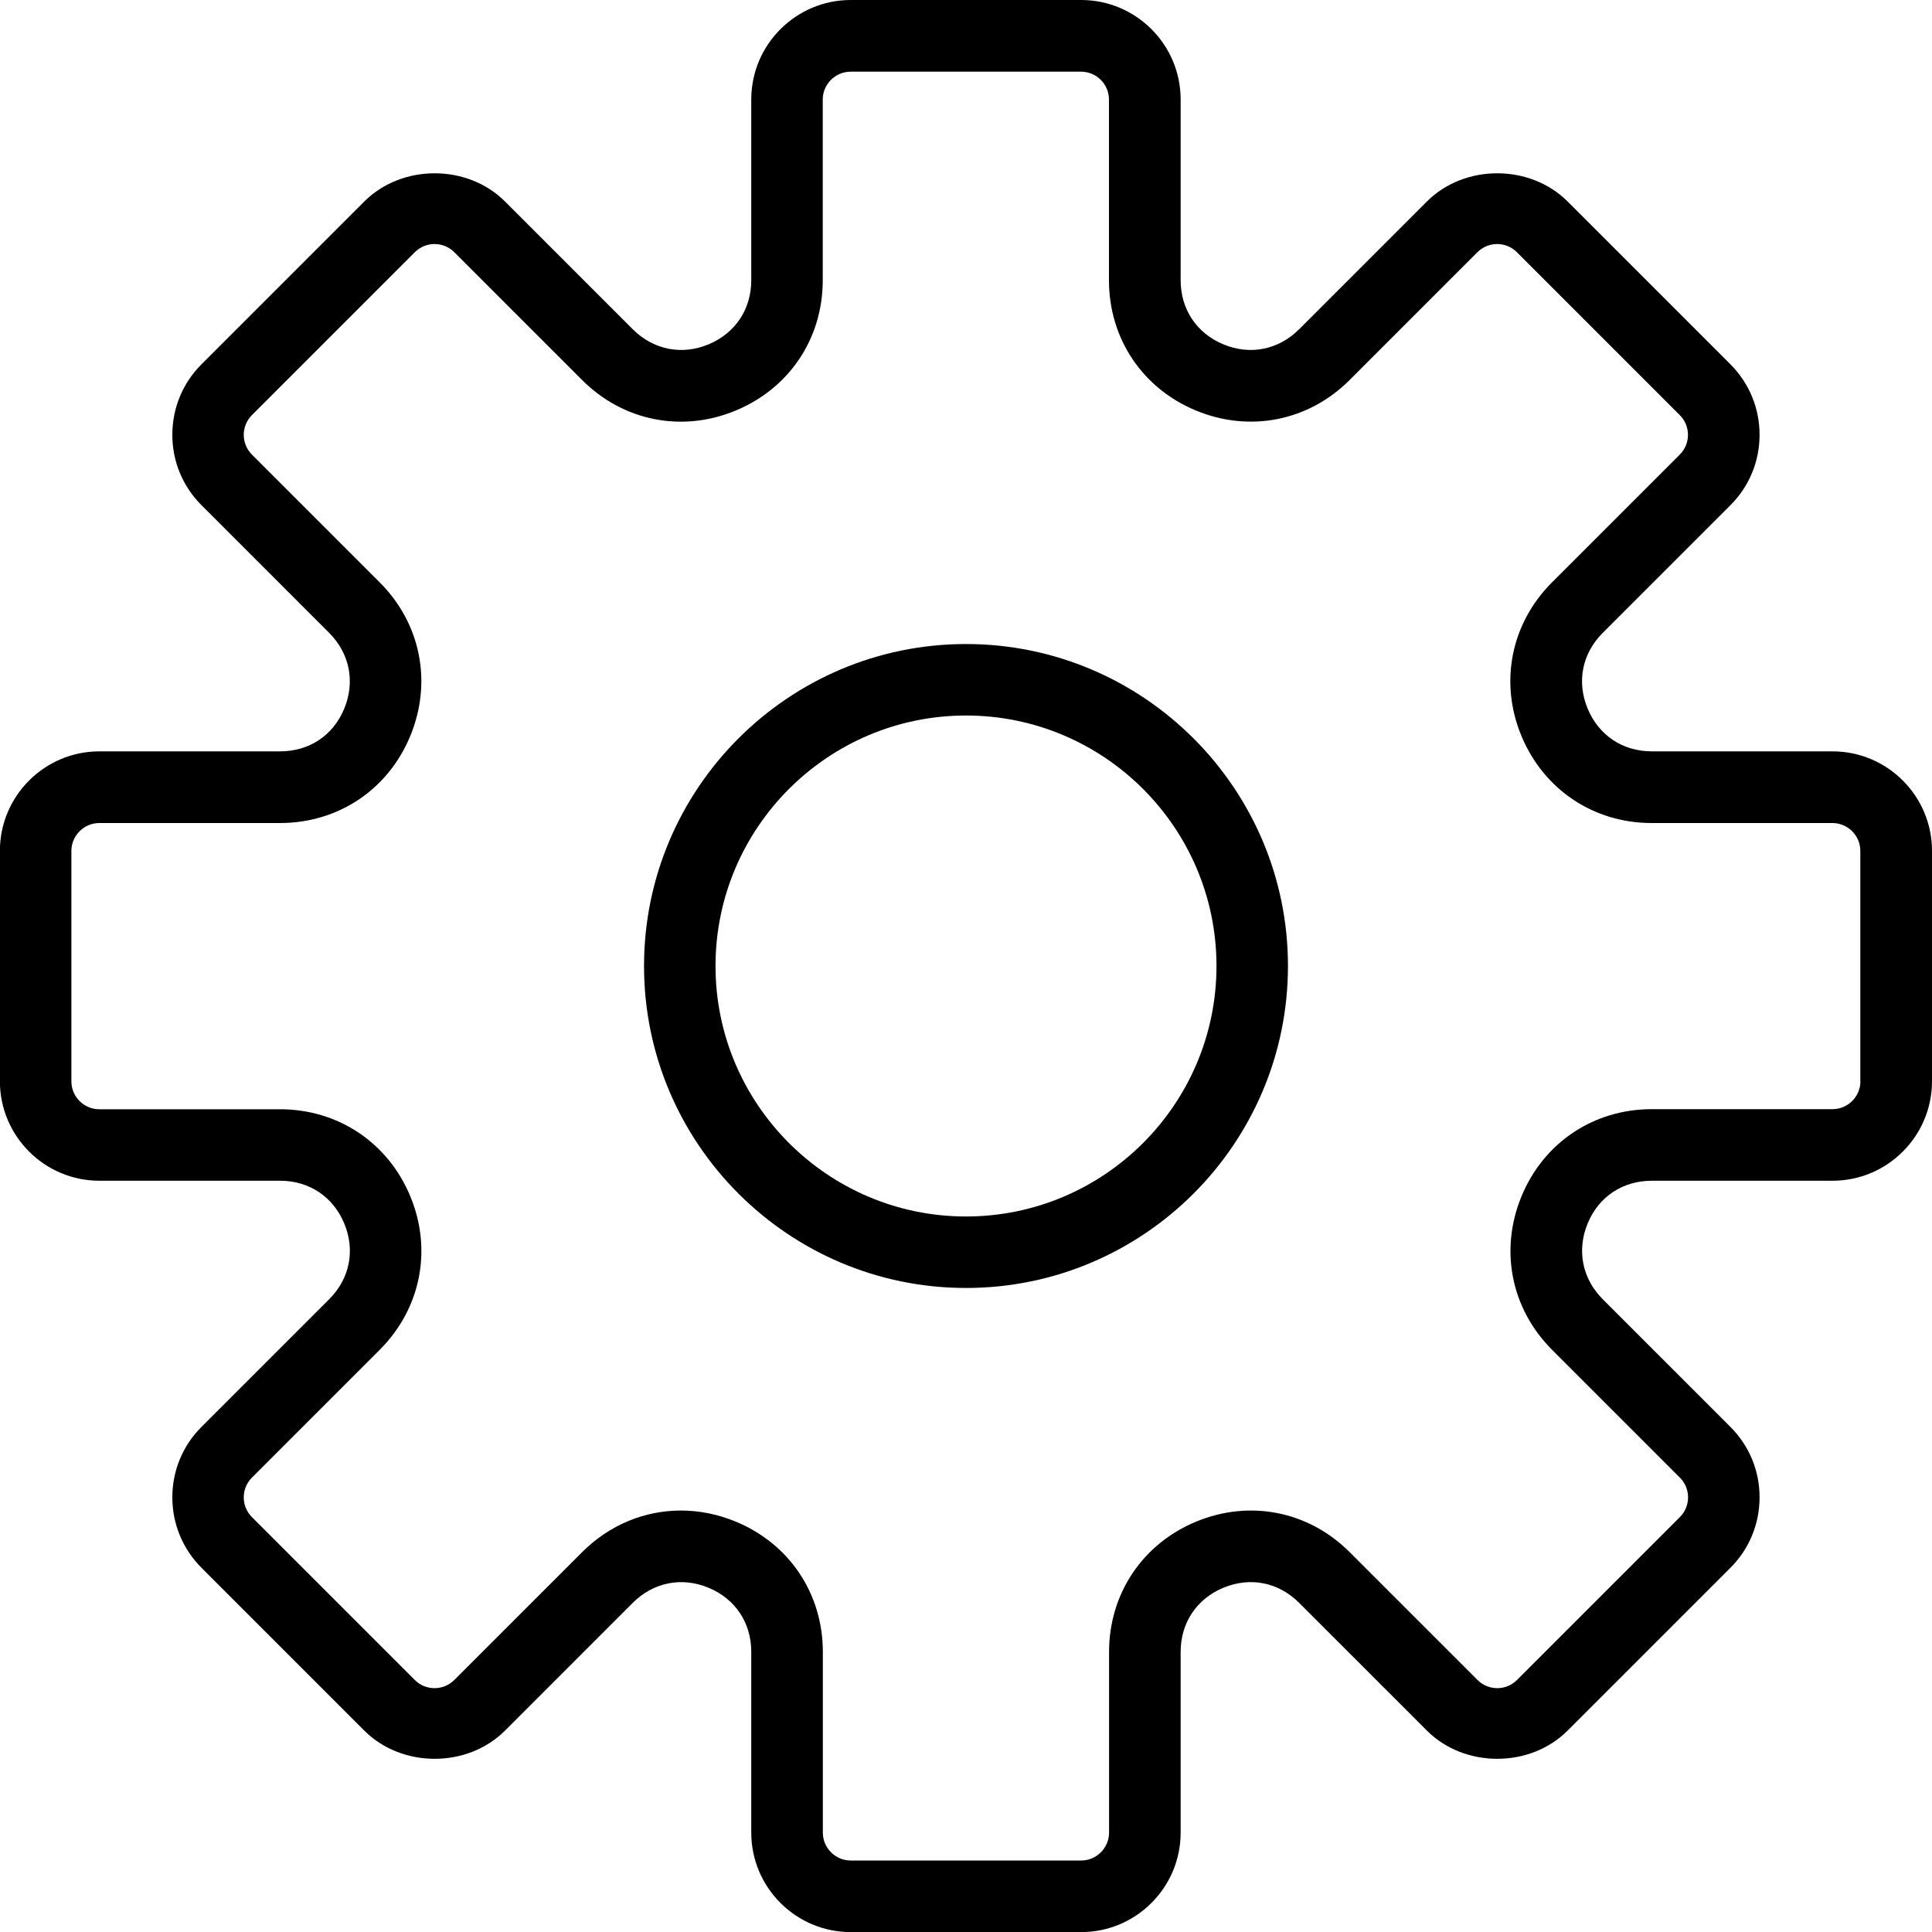 <!-- Generated by IcoMoon.io -->
<svg version="1.1" xmlns="http://www.w3.org/2000/svg" width="20" height="20" viewBox="0 0 20 20">
<title>page-properties</title>
<path d="M18.97 7.778h-1.871c-0.301 0-0.549-0.166-0.664-0.443s-0.057-0.57 0.156-0.783l1.323-1.323c0.194-0.194 0.301-0.453 0.301-0.728s-0.107-0.534-0.301-0.729l-1.686-1.686c-0.389-0.389-1.067-0.39-1.457 0l-1.323 1.323c-0.213 0.212-0.506 0.271-0.783 0.156s-0.443-0.363-0.443-0.664v-1.871c0-0.568-0.462-1.030-1.030-1.030h-2.385c-0.568 0-1.030 0.462-1.030 1.030v1.871c0 0.301-0.166 0.549-0.443 0.664s-0.57 0.056-0.783-0.156l-1.323-1.323c-0.39-0.39-1.068-0.389-1.457 0l-1.686 1.686c-0.194 0.194-0.301 0.453-0.301 0.729s0.107 0.533 0.301 0.728l1.323 1.323c0.212 0.213 0.27 0.505 0.156 0.783s-0.363 0.443-0.664 0.443h-1.871c-0.568 0-1.030 0.462-1.030 1.030v2.385c0 0.568 0.462 1.030 1.030 1.030h1.871c0.301 0 0.549 0.166 0.664 0.443s0.057 0.57-0.156 0.783l-1.323 1.323c-0.194 0.194-0.301 0.453-0.301 0.728s0.107 0.534 0.301 0.729l1.686 1.686c0.389 0.389 1.067 0.39 1.457 0l1.323-1.323c0.213-0.212 0.505-0.271 0.783-0.156s0.443 0.363 0.443 0.664v1.871c0 0.568 0.462 1.030 1.030 1.030h2.385c0.568 0 1.030-0.462 1.030-1.030v-1.871c0-0.301 0.166-0.549 0.443-0.664s0.57-0.057 0.783 0.156l1.323 1.323c0.39 0.39 1.068 0.389 1.457 0l1.686-1.686c0.194-0.194 0.301-0.453 0.301-0.729s-0.107-0.533-0.301-0.728l-1.323-1.323c-0.212-0.213-0.27-0.505-0.156-0.783s0.363-0.443 0.664-0.443h1.871c0.568 0 1.030-0.462 1.030-1.030v-2.385c0-0.568-0.462-1.030-1.030-1.030zM19.259 11.193c0 0.159-0.13 0.289-0.289 0.289h-1.871c-0.601 0-1.118 0.345-1.348 0.901s-0.109 1.165 0.316 1.59l1.323 1.323c0.113 0.113 0.113 0.296 0 0.409l-1.686 1.686c-0.113 0.113-0.296 0.113-0.409 0l-1.323-1.323c-0.426-0.426-1.035-0.546-1.59-0.316s-0.901 0.747-0.901 1.348v1.871c0 0.159-0.13 0.289-0.289 0.289h-2.385c-0.159 0-0.289-0.13-0.289-0.289v-1.871c0-0.601-0.345-1.118-0.901-1.348-0.186-0.077-0.378-0.115-0.568-0.115-0.376 0-0.74 0.148-1.023 0.431l-1.323 1.323c-0.113 0.113-0.297 0.113-0.409 0l-1.686-1.686c-0.113-0.113-0.113-0.296 0-0.409l1.323-1.323c0.425-0.425 0.547-1.035 0.316-1.59s-0.747-0.9-1.348-0.9h-1.871c-0.159 0-0.289-0.13-0.289-0.289v-2.385c0-0.159 0.13-0.289 0.289-0.289h1.871c0.601 0 1.118-0.345 1.348-0.901s0.109-1.165-0.316-1.59l-1.323-1.323c-0.113-0.113-0.113-0.296 0-0.409l1.686-1.686c0.113-0.113 0.296-0.113 0.409 0l1.323 1.323c0.425 0.425 1.034 0.547 1.59 0.316s0.901-0.746 0.901-1.348v-1.871c0-0.159 0.13-0.289 0.289-0.289h2.385c0.16 0 0.289 0.13 0.289 0.289v1.871c0 0.601 0.345 1.118 0.901 1.348s1.165 0.109 1.59-0.316l1.323-1.323c0.113-0.113 0.297-0.113 0.409 0l1.686 1.686c0.113 0.113 0.113 0.296 0 0.409l-1.323 1.323c-0.425 0.425-0.547 1.035-0.316 1.59s0.747 0.901 1.348 0.901h1.871c0.159-0 0.289 0.129 0.289 0.289v2.385z"></path>
<path d="M10 6.667c-1.838 0-3.333 1.495-3.333 3.333s1.495 3.333 3.333 3.333 3.333-1.495 3.333-3.333-1.495-3.333-3.333-3.333zM10 12.593c-1.429 0-2.593-1.163-2.593-2.593s1.163-2.593 2.593-2.593 2.593 1.163 2.593 2.593-1.163 2.593-2.593 2.593z"></path>
</svg>
